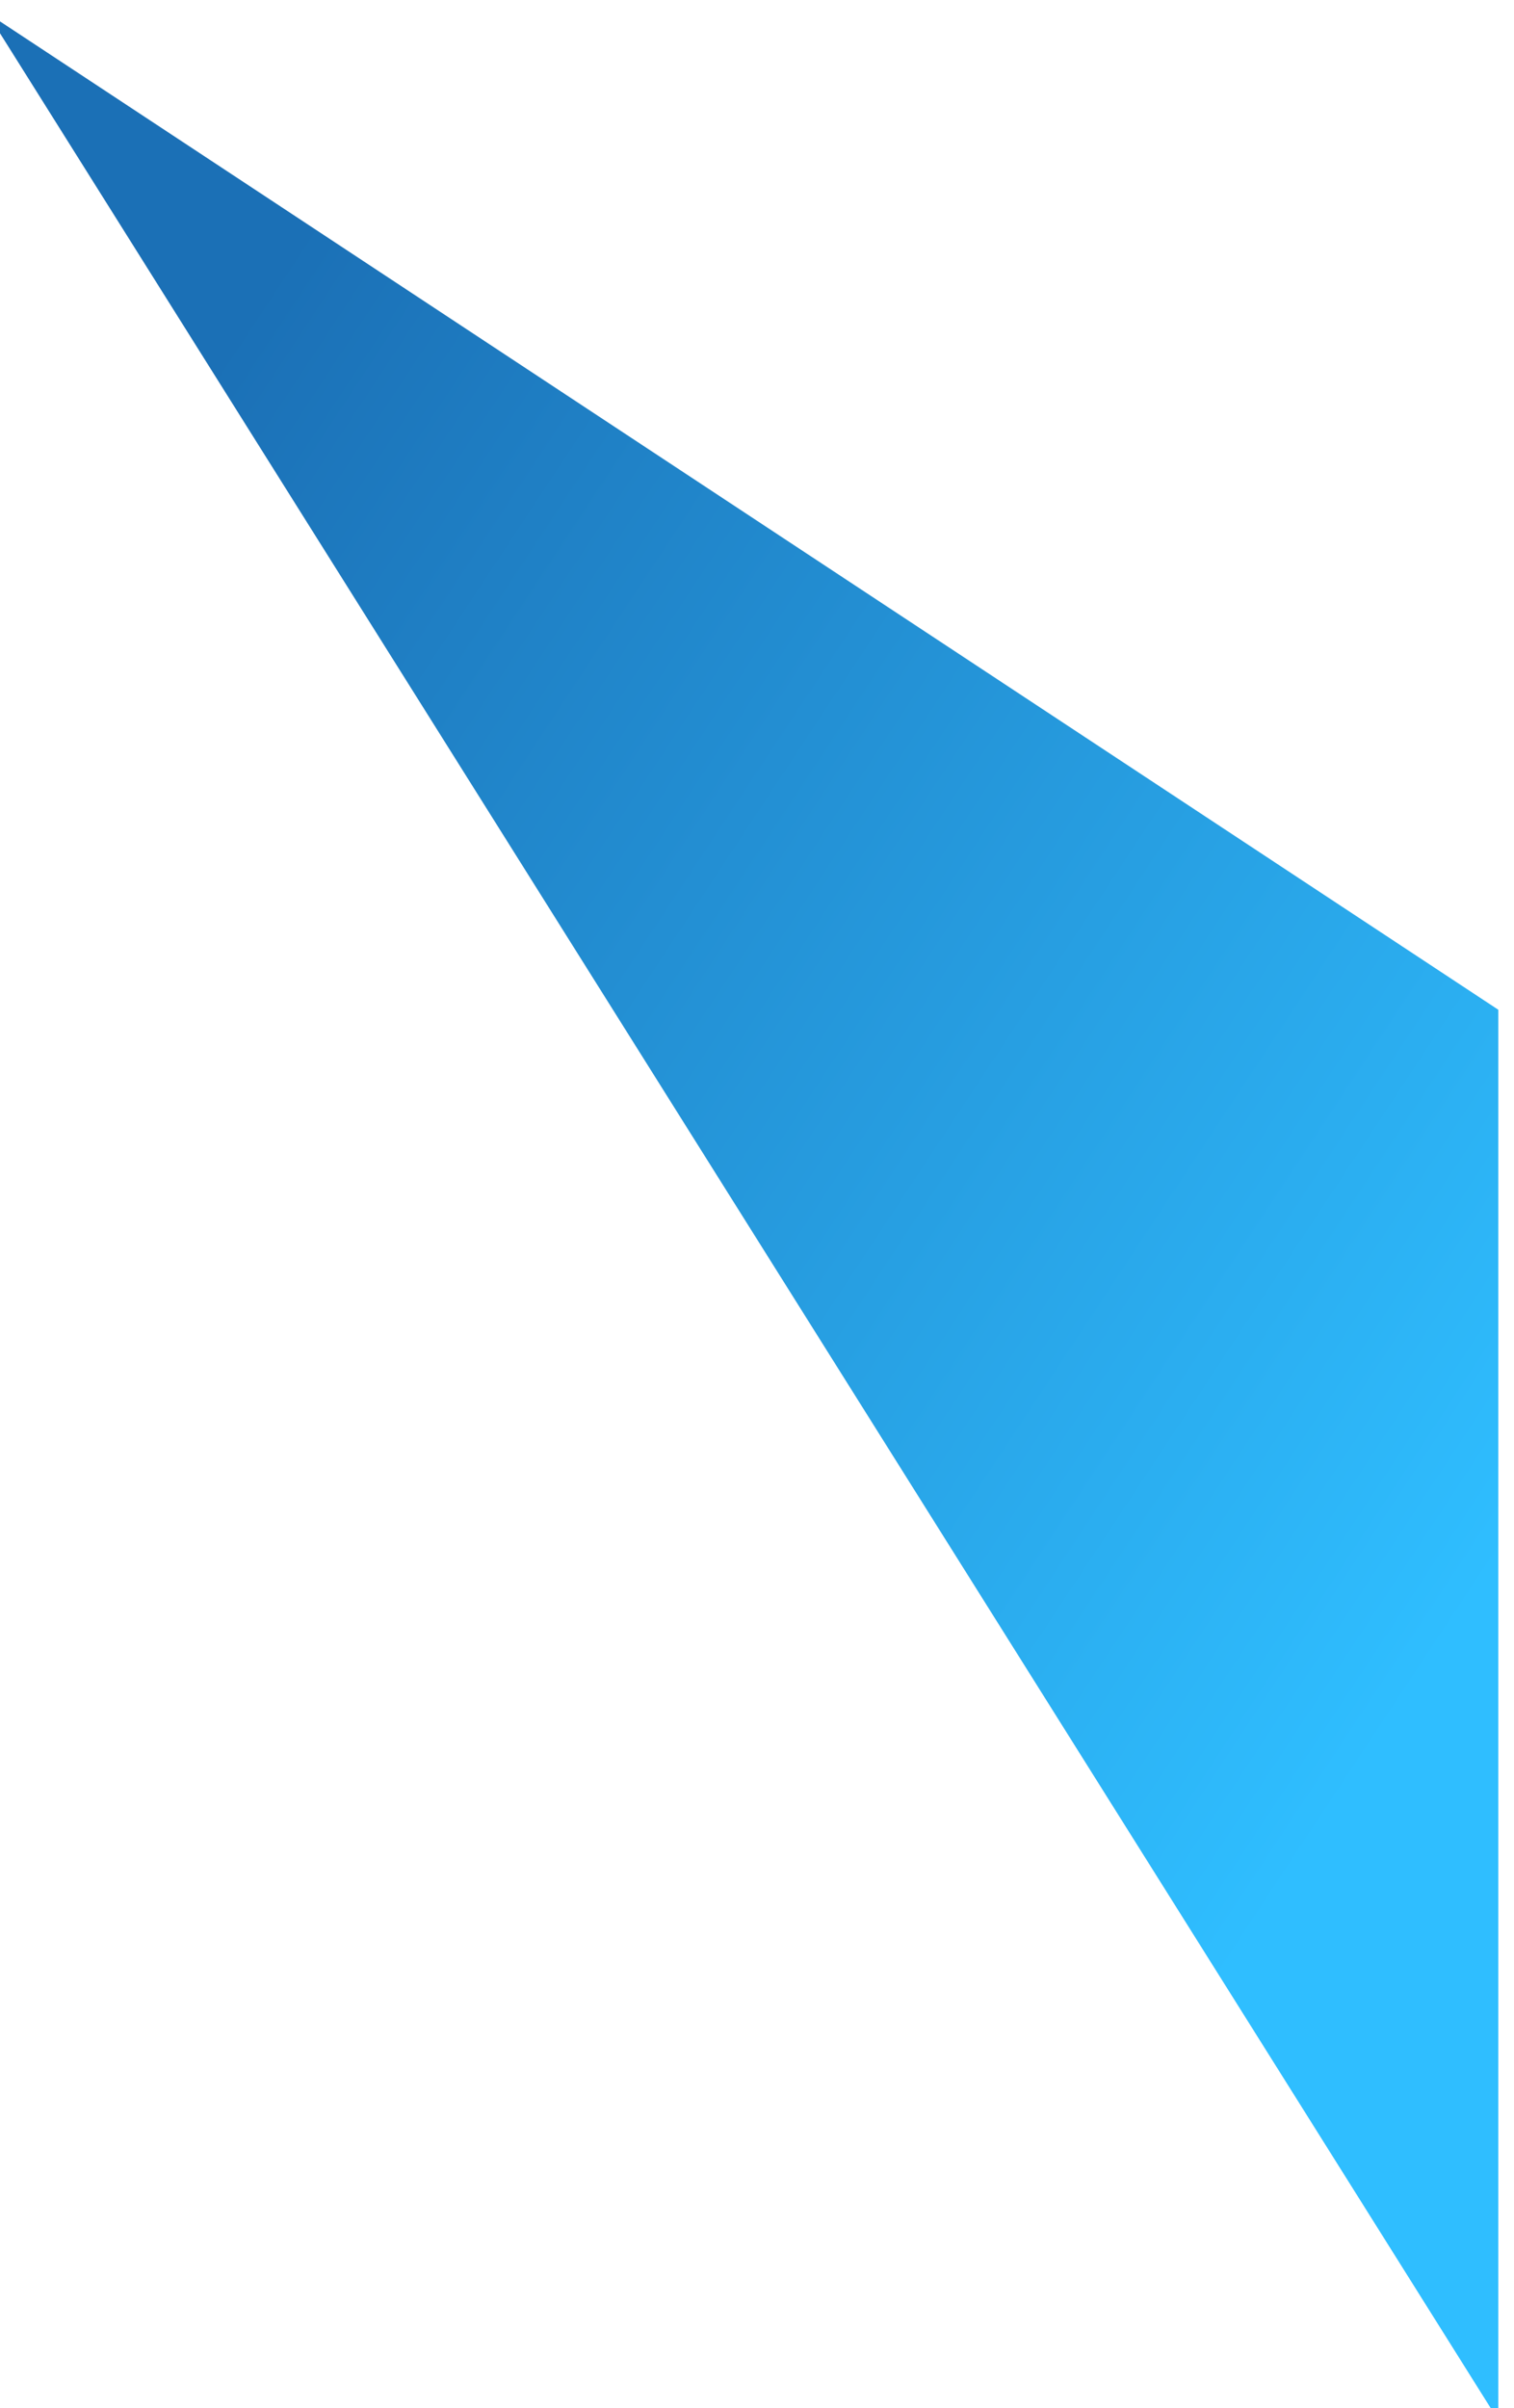 <svg xmlns="http://www.w3.org/2000/svg" width="351" height="558" viewBox="0 0 351 558"><defs><linearGradient id="folfa" x1="280" x2="53.21" y1="120.51" y2="452.23" gradientUnits="userSpaceOnUse"><stop offset="0" stop-color="#2fbeff"/><stop offset="1" stop-color="#1b70b6"/></linearGradient></defs><g><g transform="rotate(89.026 175 279)"><path fill="url(#folfa)" d="M-103.97 452.231L132.902 105.9l326.767 5.555z"/></g></g></svg>